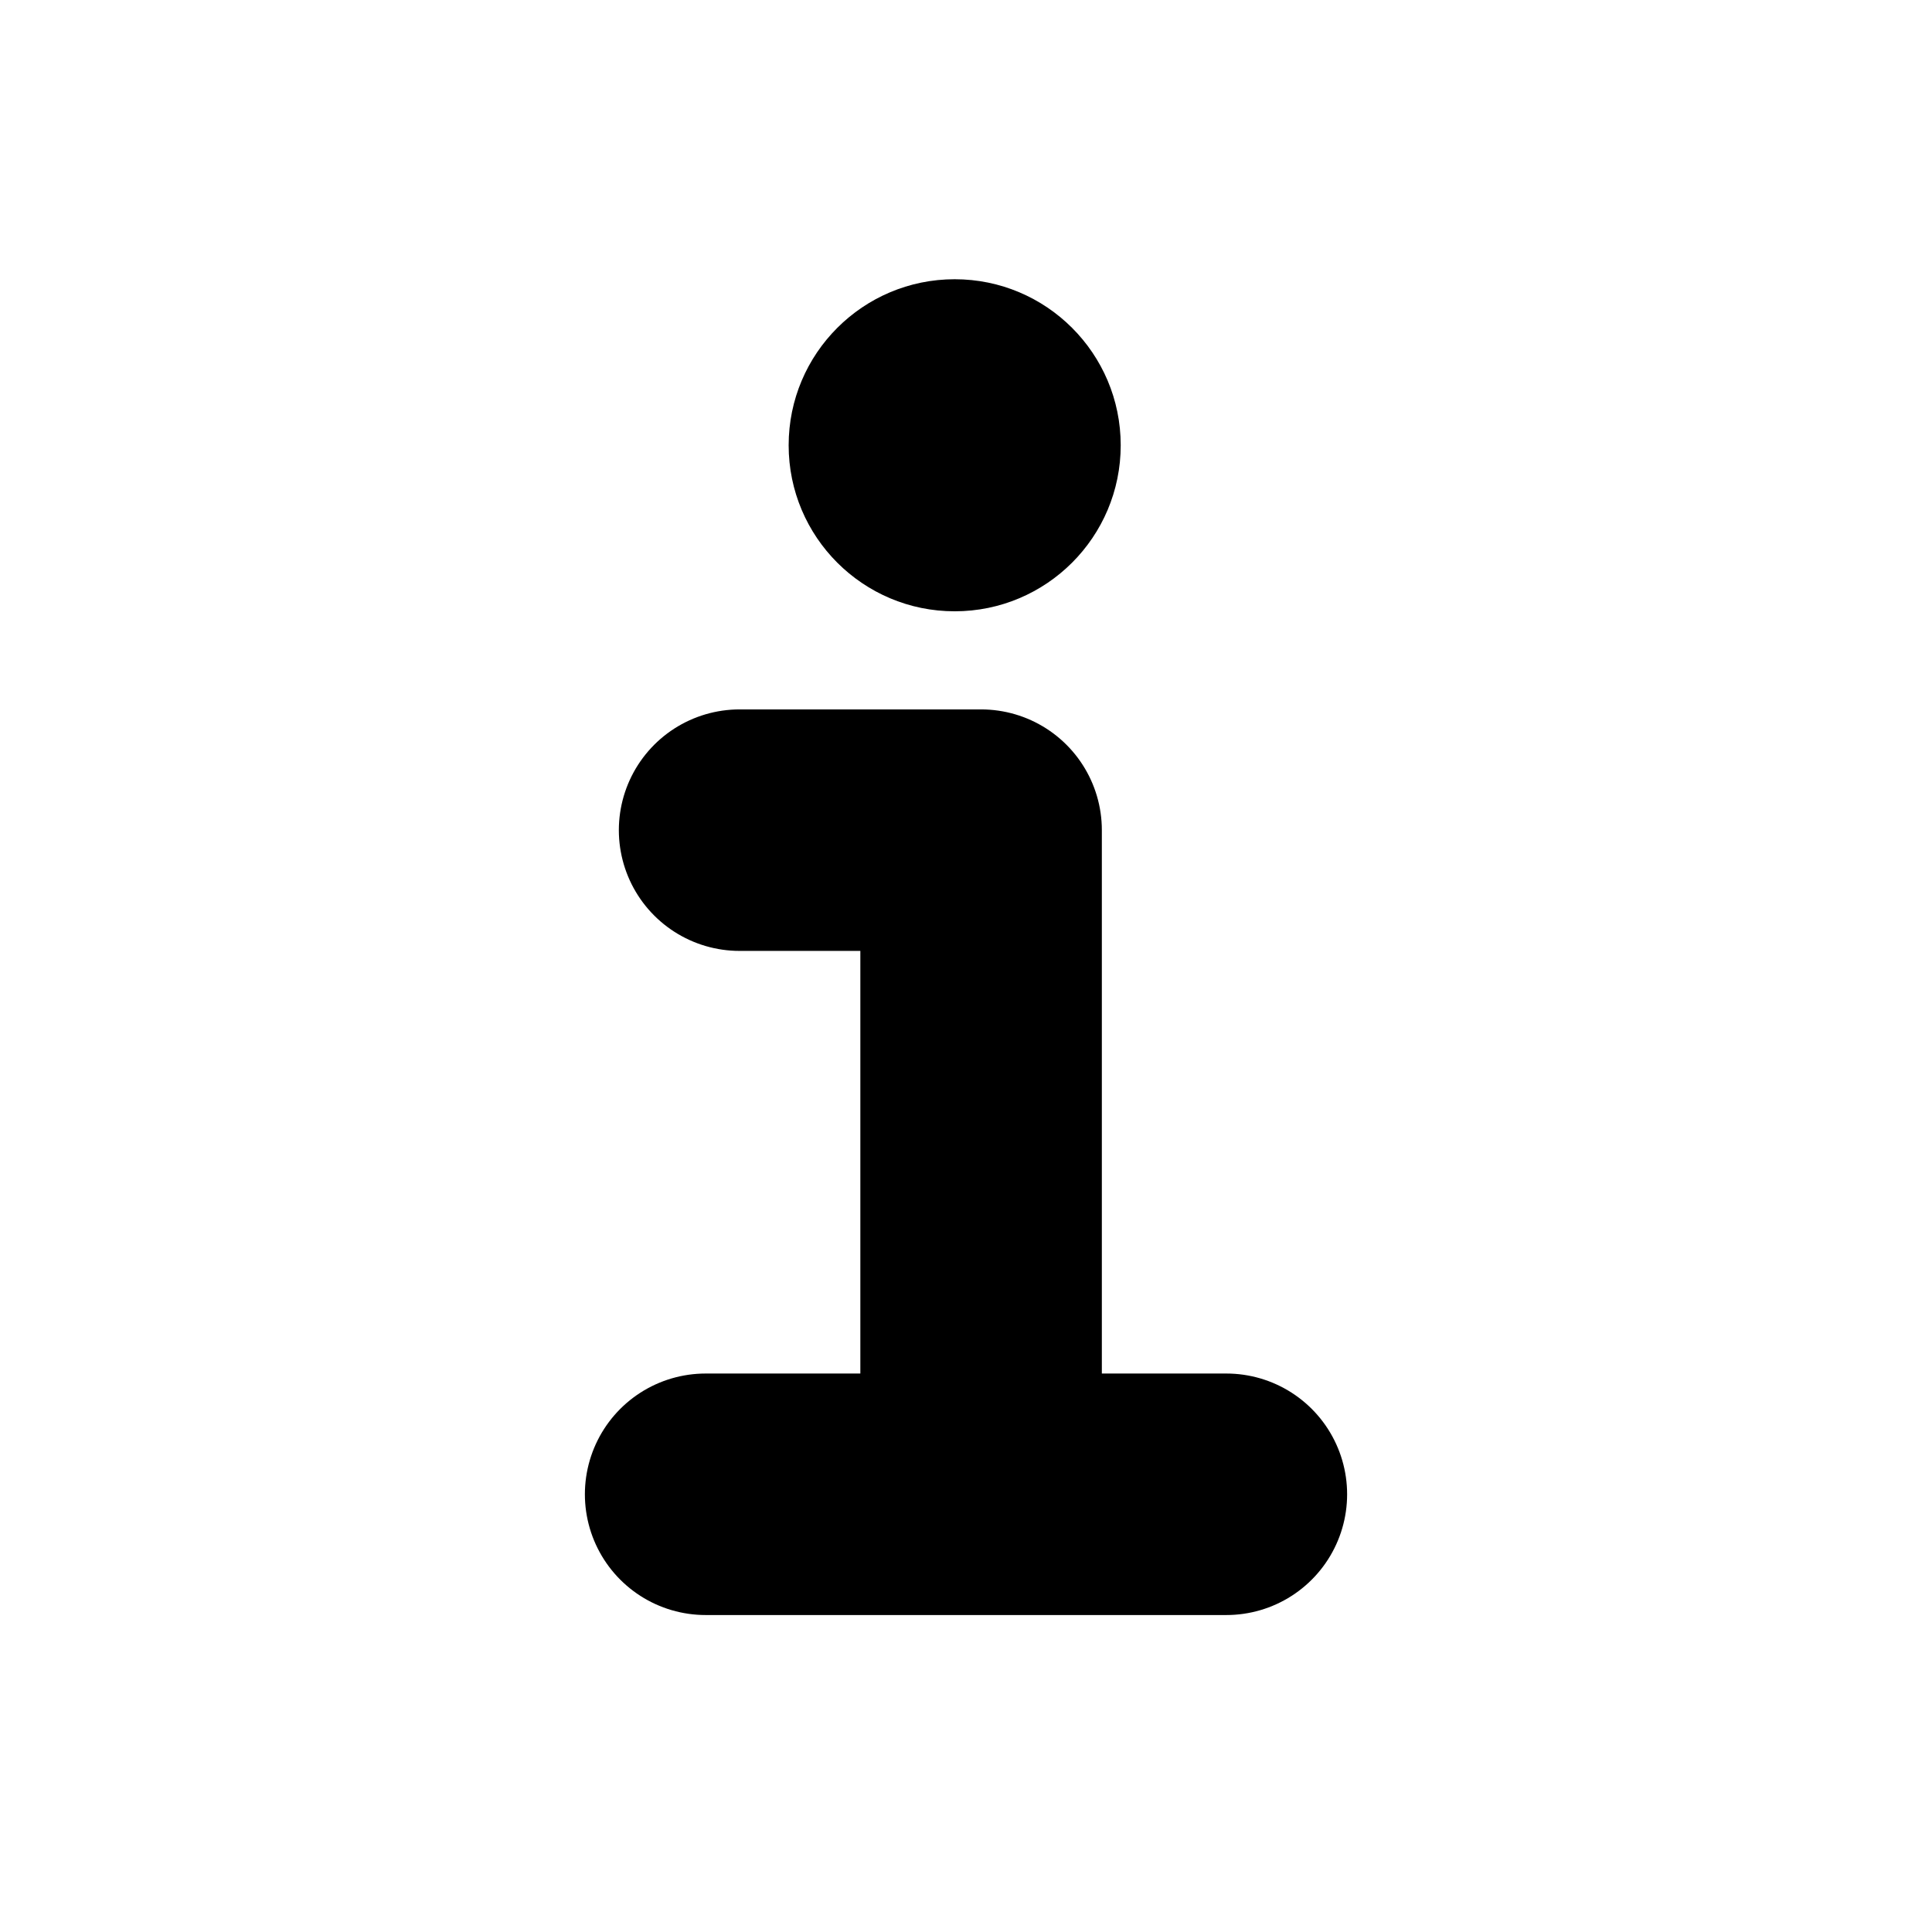 <svg xmlns="http://www.w3.org/2000/svg" viewBox="0 0 512 512">
  <path fill="none" stroke="currentColor" stroke-linecap="round" stroke-linejoin="round"
    stroke-width="64" d="M196 220h64v172" />
  <path fill="none" stroke="currentColor" stroke-linecap="round" stroke-miterlimit="10"
    stroke-width="64" d="M187 396h138" />
  <circle cx="253 " cy="118" r="44" />
</svg>